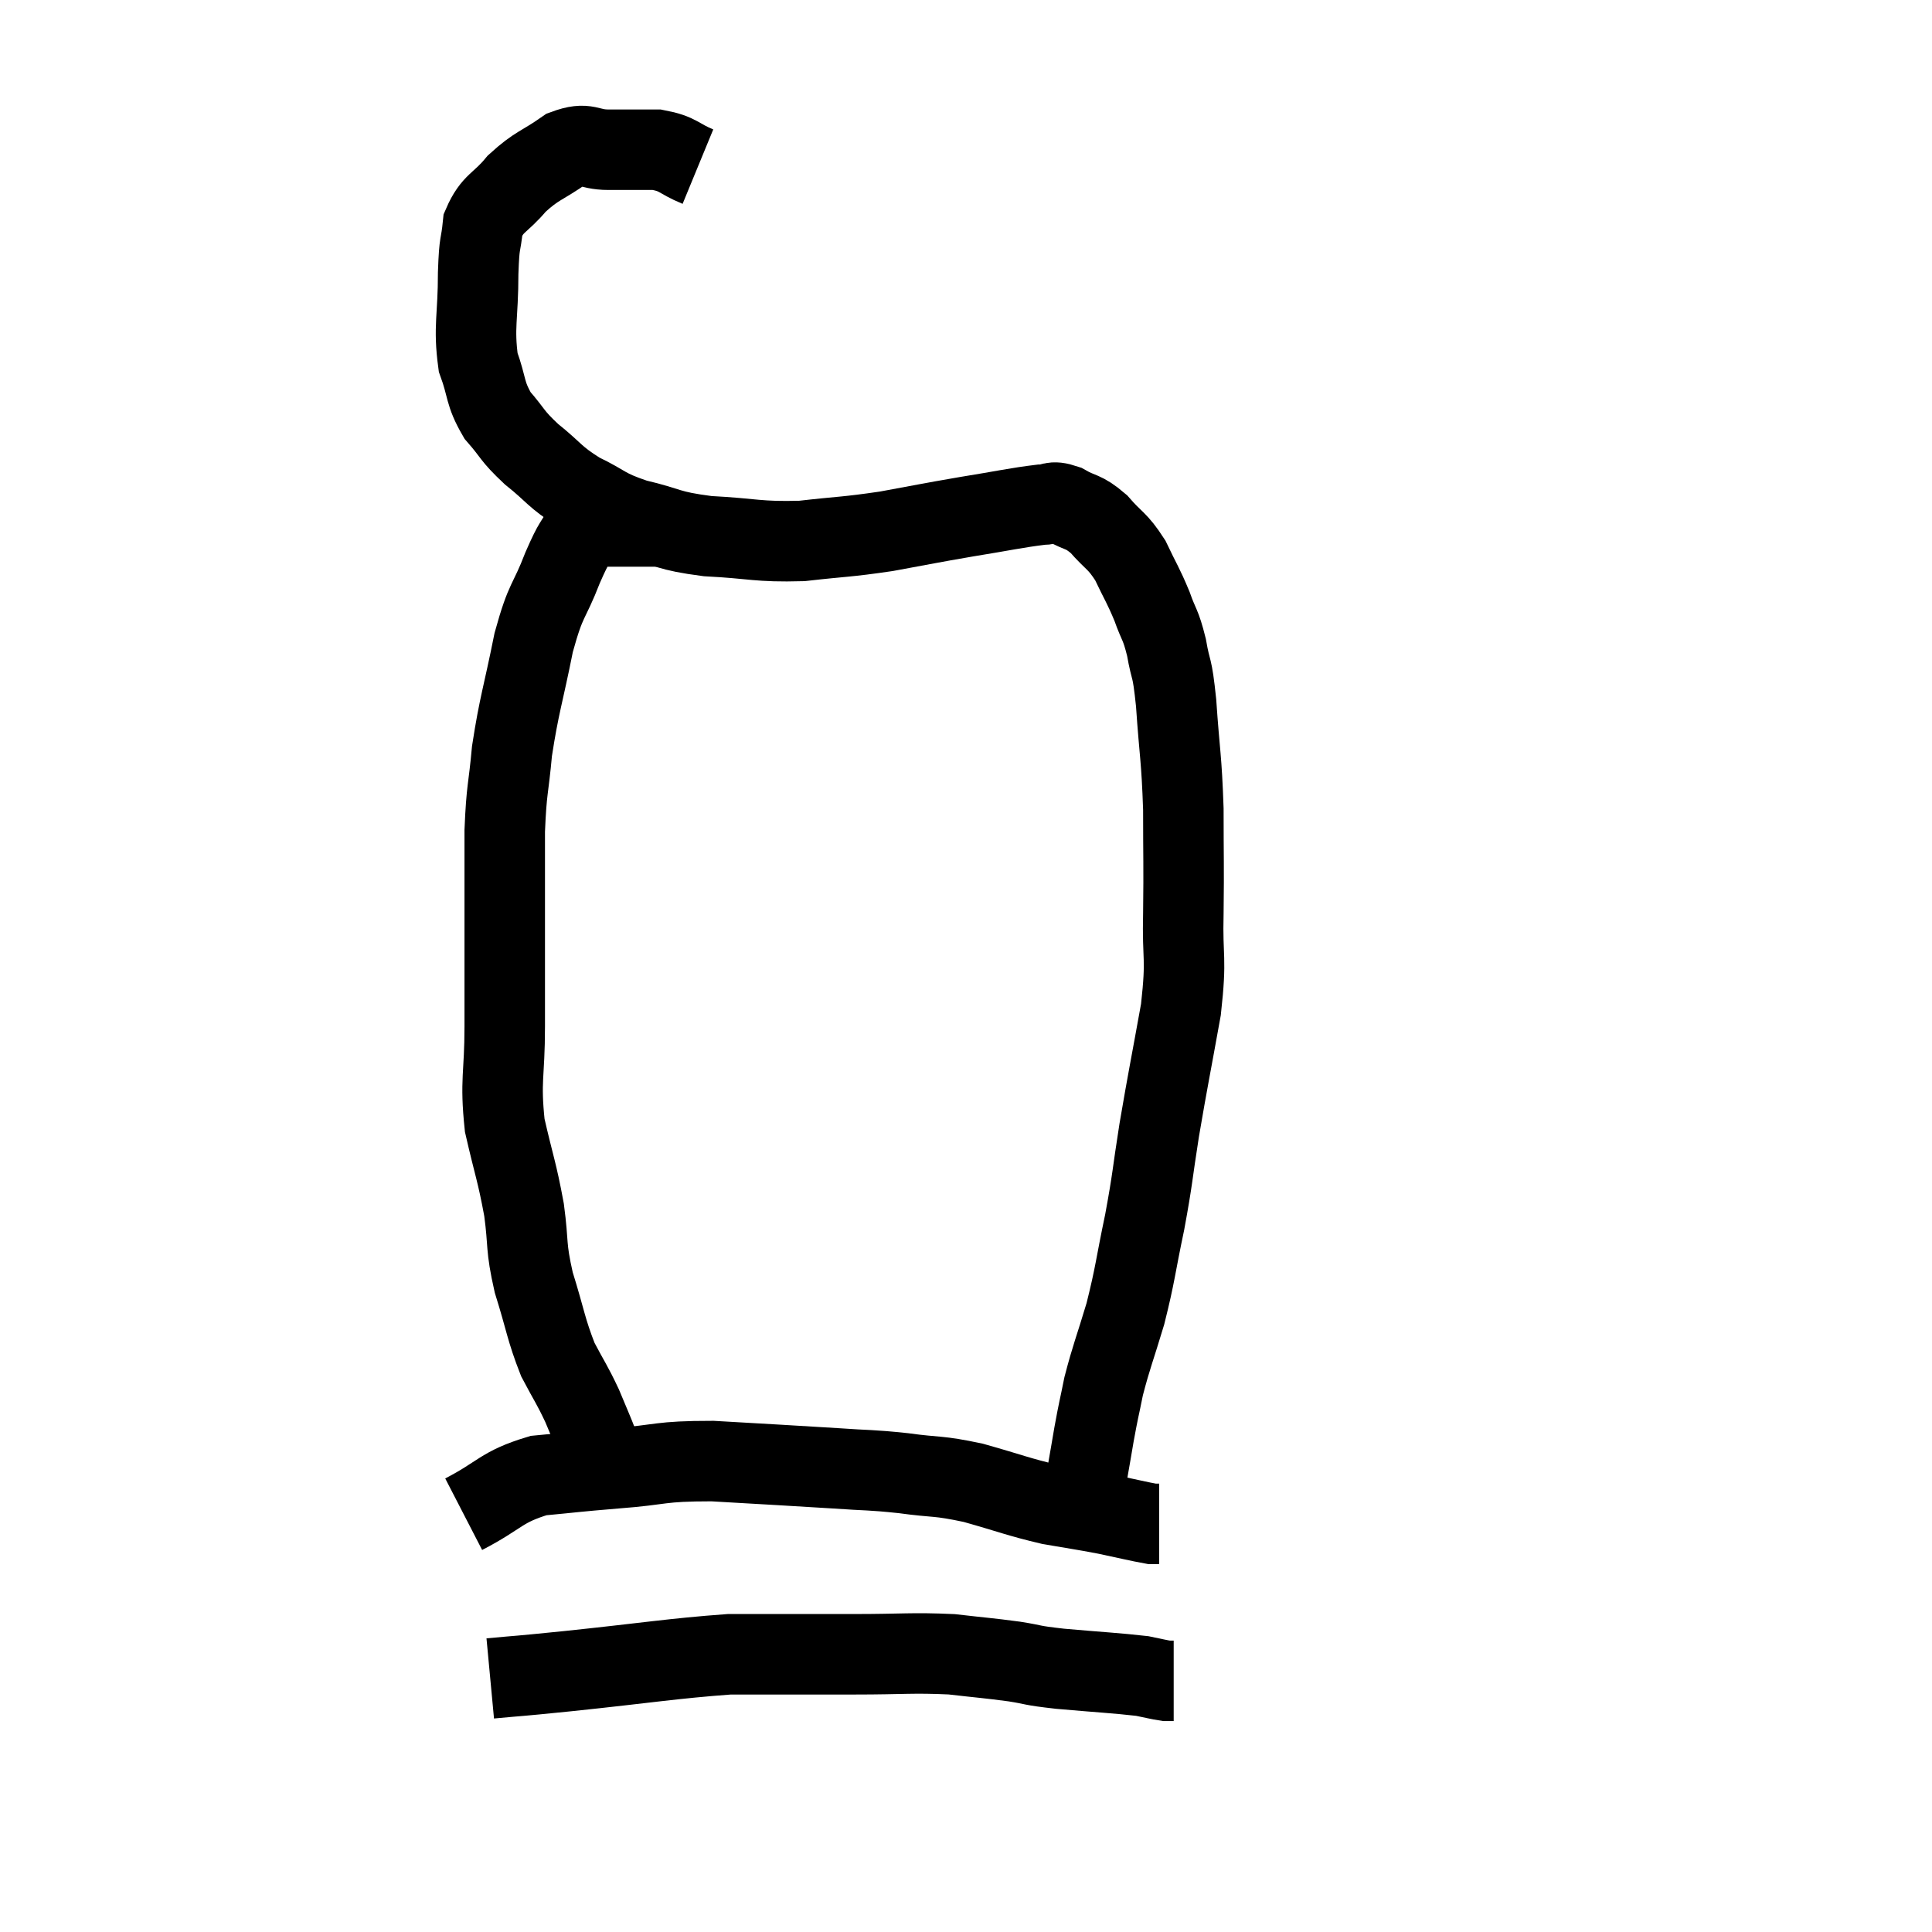<svg width="48" height="48" viewBox="0 0 48 48" xmlns="http://www.w3.org/2000/svg"><path d="M 17.34 4.14 C 16.83 3.93, 16.875 3.825, 16.32 3.72 C 15.72 3.72, 15.69 3.72, 15.12 3.72 C 14.58 3.72, 14.61 3.51, 14.04 3.72 C 13.44 4.14, 13.35 4.095, 12.84 4.56 C 12.42 5.07, 12.24 5.025, 12 5.58 C 11.94 6.18, 11.91 5.925, 11.88 6.78 C 11.88 7.89, 11.76 8.115, 11.88 9 C 12.12 9.66, 12.03 9.75, 12.36 10.32 C 12.78 10.8, 12.69 10.8, 13.2 11.28 C 13.8 11.76, 13.755 11.835, 14.4 12.24 C 15.09 12.57, 14.985 12.63, 15.78 12.9 C 16.68 13.11, 16.545 13.185, 17.58 13.32 C 18.75 13.38, 18.81 13.47, 19.92 13.44 C 20.97 13.32, 21 13.35, 22.02 13.2 C 23.01 13.02, 23.04 13.005, 24 12.84 C 24.93 12.69, 25.245 12.615, 25.86 12.54 C 26.16 12.54, 26.1 12.42, 26.46 12.54 C 26.88 12.78, 26.895 12.675, 27.3 13.02 C 27.69 13.47, 27.75 13.41, 28.08 13.92 C 28.35 14.49, 28.395 14.52, 28.62 15.06 C 28.8 15.57, 28.83 15.48, 28.98 16.08 C 29.1 16.77, 29.115 16.455, 29.22 17.46 C 29.31 18.78, 29.355 18.795, 29.4 20.1 C 29.4 21.39, 29.415 21.435, 29.4 22.68 C 29.37 23.88, 29.49 23.73, 29.34 25.08 C 29.07 26.58, 29.025 26.76, 28.8 28.08 C 28.62 29.22, 28.65 29.22, 28.44 30.36 C 28.2 31.5, 28.215 31.62, 27.96 32.64 C 27.69 33.54, 27.615 33.69, 27.42 34.44 C 27.3 35.04, 27.3 34.98, 27.18 35.64 C 27.06 36.36, 27 36.645, 26.94 37.08 C 26.94 37.23, 26.985 37.215, 26.94 37.38 C 26.85 37.56, 26.805 37.65, 26.76 37.74 C 26.76 37.74, 26.76 37.74, 26.76 37.74 L 26.76 37.74" fill="none" stroke="black" stroke-width="2"></path><path d="M 16.56 13.08 C 16.26 13.08, 16.335 13.08, 15.96 13.08 C 15.51 13.08, 15.42 13.08, 15.06 13.08 C 14.79 13.08, 14.79 12.825, 14.52 13.08 C 14.25 13.59, 14.295 13.38, 13.98 14.1 C 13.62 15.03, 13.575 14.82, 13.26 15.96 C 12.99 17.31, 12.9 17.49, 12.72 18.66 C 12.63 19.65, 12.585 19.56, 12.54 20.64 C 12.54 21.81, 12.54 21.765, 12.54 22.98 C 12.54 24.24, 12.54 24.255, 12.54 25.5 C 12.54 26.73, 12.42 26.82, 12.54 27.96 C 12.78 29.01, 12.84 29.085, 13.02 30.06 C 13.14 30.96, 13.05 30.93, 13.26 31.86 C 13.56 32.82, 13.56 33.015, 13.86 33.78 C 14.16 34.35, 14.205 34.38, 14.46 34.92 C 14.67 35.43, 14.7 35.475, 14.88 35.94 C 15.03 36.36, 15.105 36.57, 15.18 36.78 C 15.18 36.78, 15.18 36.78, 15.18 36.78 C 15.18 36.78, 15.18 36.78, 15.18 36.78 L 15.18 36.78" fill="none" stroke="black" stroke-width="2"></path><path d="M 11.52 37.62 C 12.45 37.14, 12.435 36.945, 13.38 36.66 C 14.34 36.57, 14.22 36.57, 15.3 36.48 C 16.5 36.39, 16.335 36.3, 17.7 36.3 C 19.23 36.39, 19.575 36.405, 20.76 36.48 C 21.6 36.54, 21.585 36.51, 22.44 36.6 C 23.31 36.72, 23.265 36.645, 24.18 36.84 C 25.14 37.11, 25.275 37.185, 26.1 37.38 C 26.79 37.5, 26.85 37.5, 27.48 37.62 C 28.05 37.74, 28.29 37.8, 28.62 37.86 C 28.71 37.86, 28.755 37.86, 28.8 37.86 L 28.8 37.86" fill="none" stroke="black" stroke-width="2"></path><path d="M 12.18 41.7 C 13.14 41.61, 12.615 41.67, 14.1 41.52 C 16.11 41.31, 16.695 41.205, 18.12 41.1 C 18.96 41.1, 19.02 41.1, 19.8 41.1 C 20.52 41.1, 20.28 41.1, 21.24 41.1 C 22.44 41.1, 22.65 41.055, 23.64 41.1 C 24.42 41.19, 24.525 41.19, 25.2 41.28 C 25.77 41.37, 25.545 41.37, 26.34 41.46 C 27.36 41.55, 27.72 41.565, 28.38 41.64 C 28.68 41.7, 28.785 41.73, 28.98 41.76 C 29.07 41.76, 29.115 41.76, 29.16 41.76 L 29.16 41.76" fill="none" stroke="black" stroke-width="2"></path></svg>